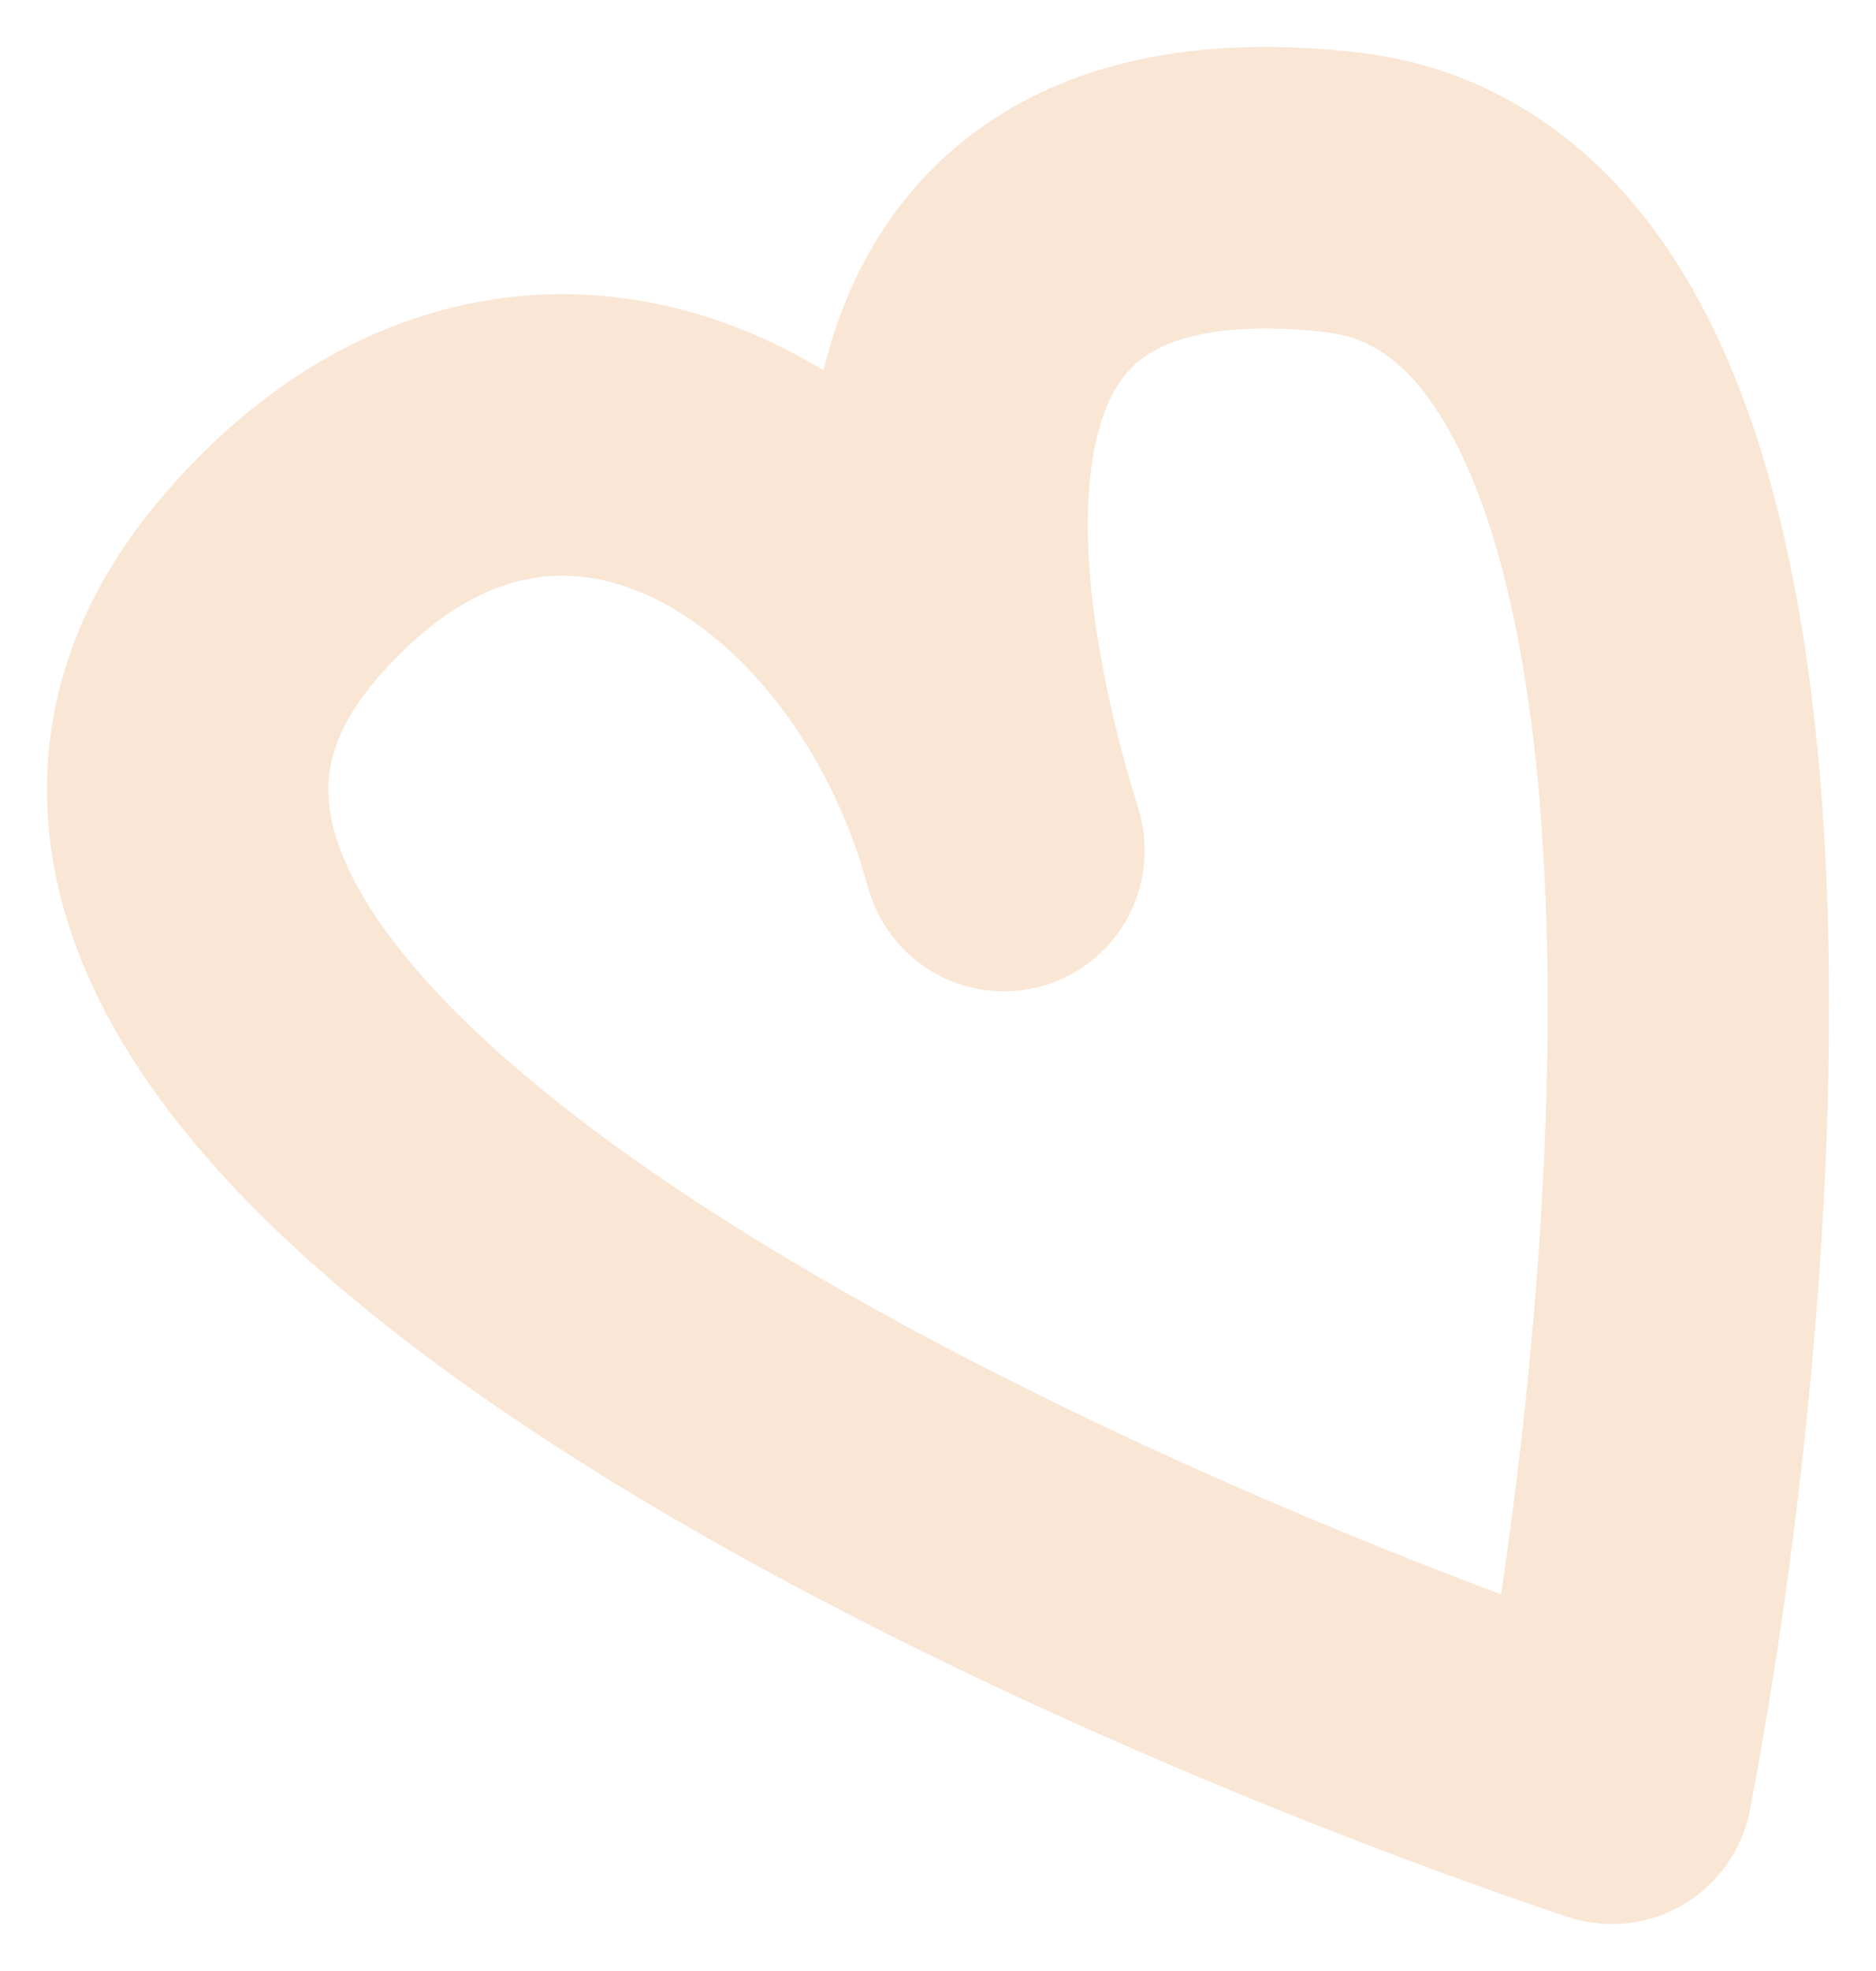 <?xml version="1.0" encoding="UTF-8" standalone="no"?><svg width='20' height='21' viewBox='0 0 20 21' fill='none' xmlns='http://www.w3.org/2000/svg'>
<path d='M10.703 9.062C9.661 5.686 9.462 1.517 14.282 2.046C19.102 2.574 18.224 13.569 17.183 19C10.637 16.798 -1.383 11.161 2.902 6.229C5.797 2.897 9.661 5.245 10.703 9.062Z' stroke='#FAE6D5' stroke-width='3' stroke-linejoin='round'/>
</svg>
